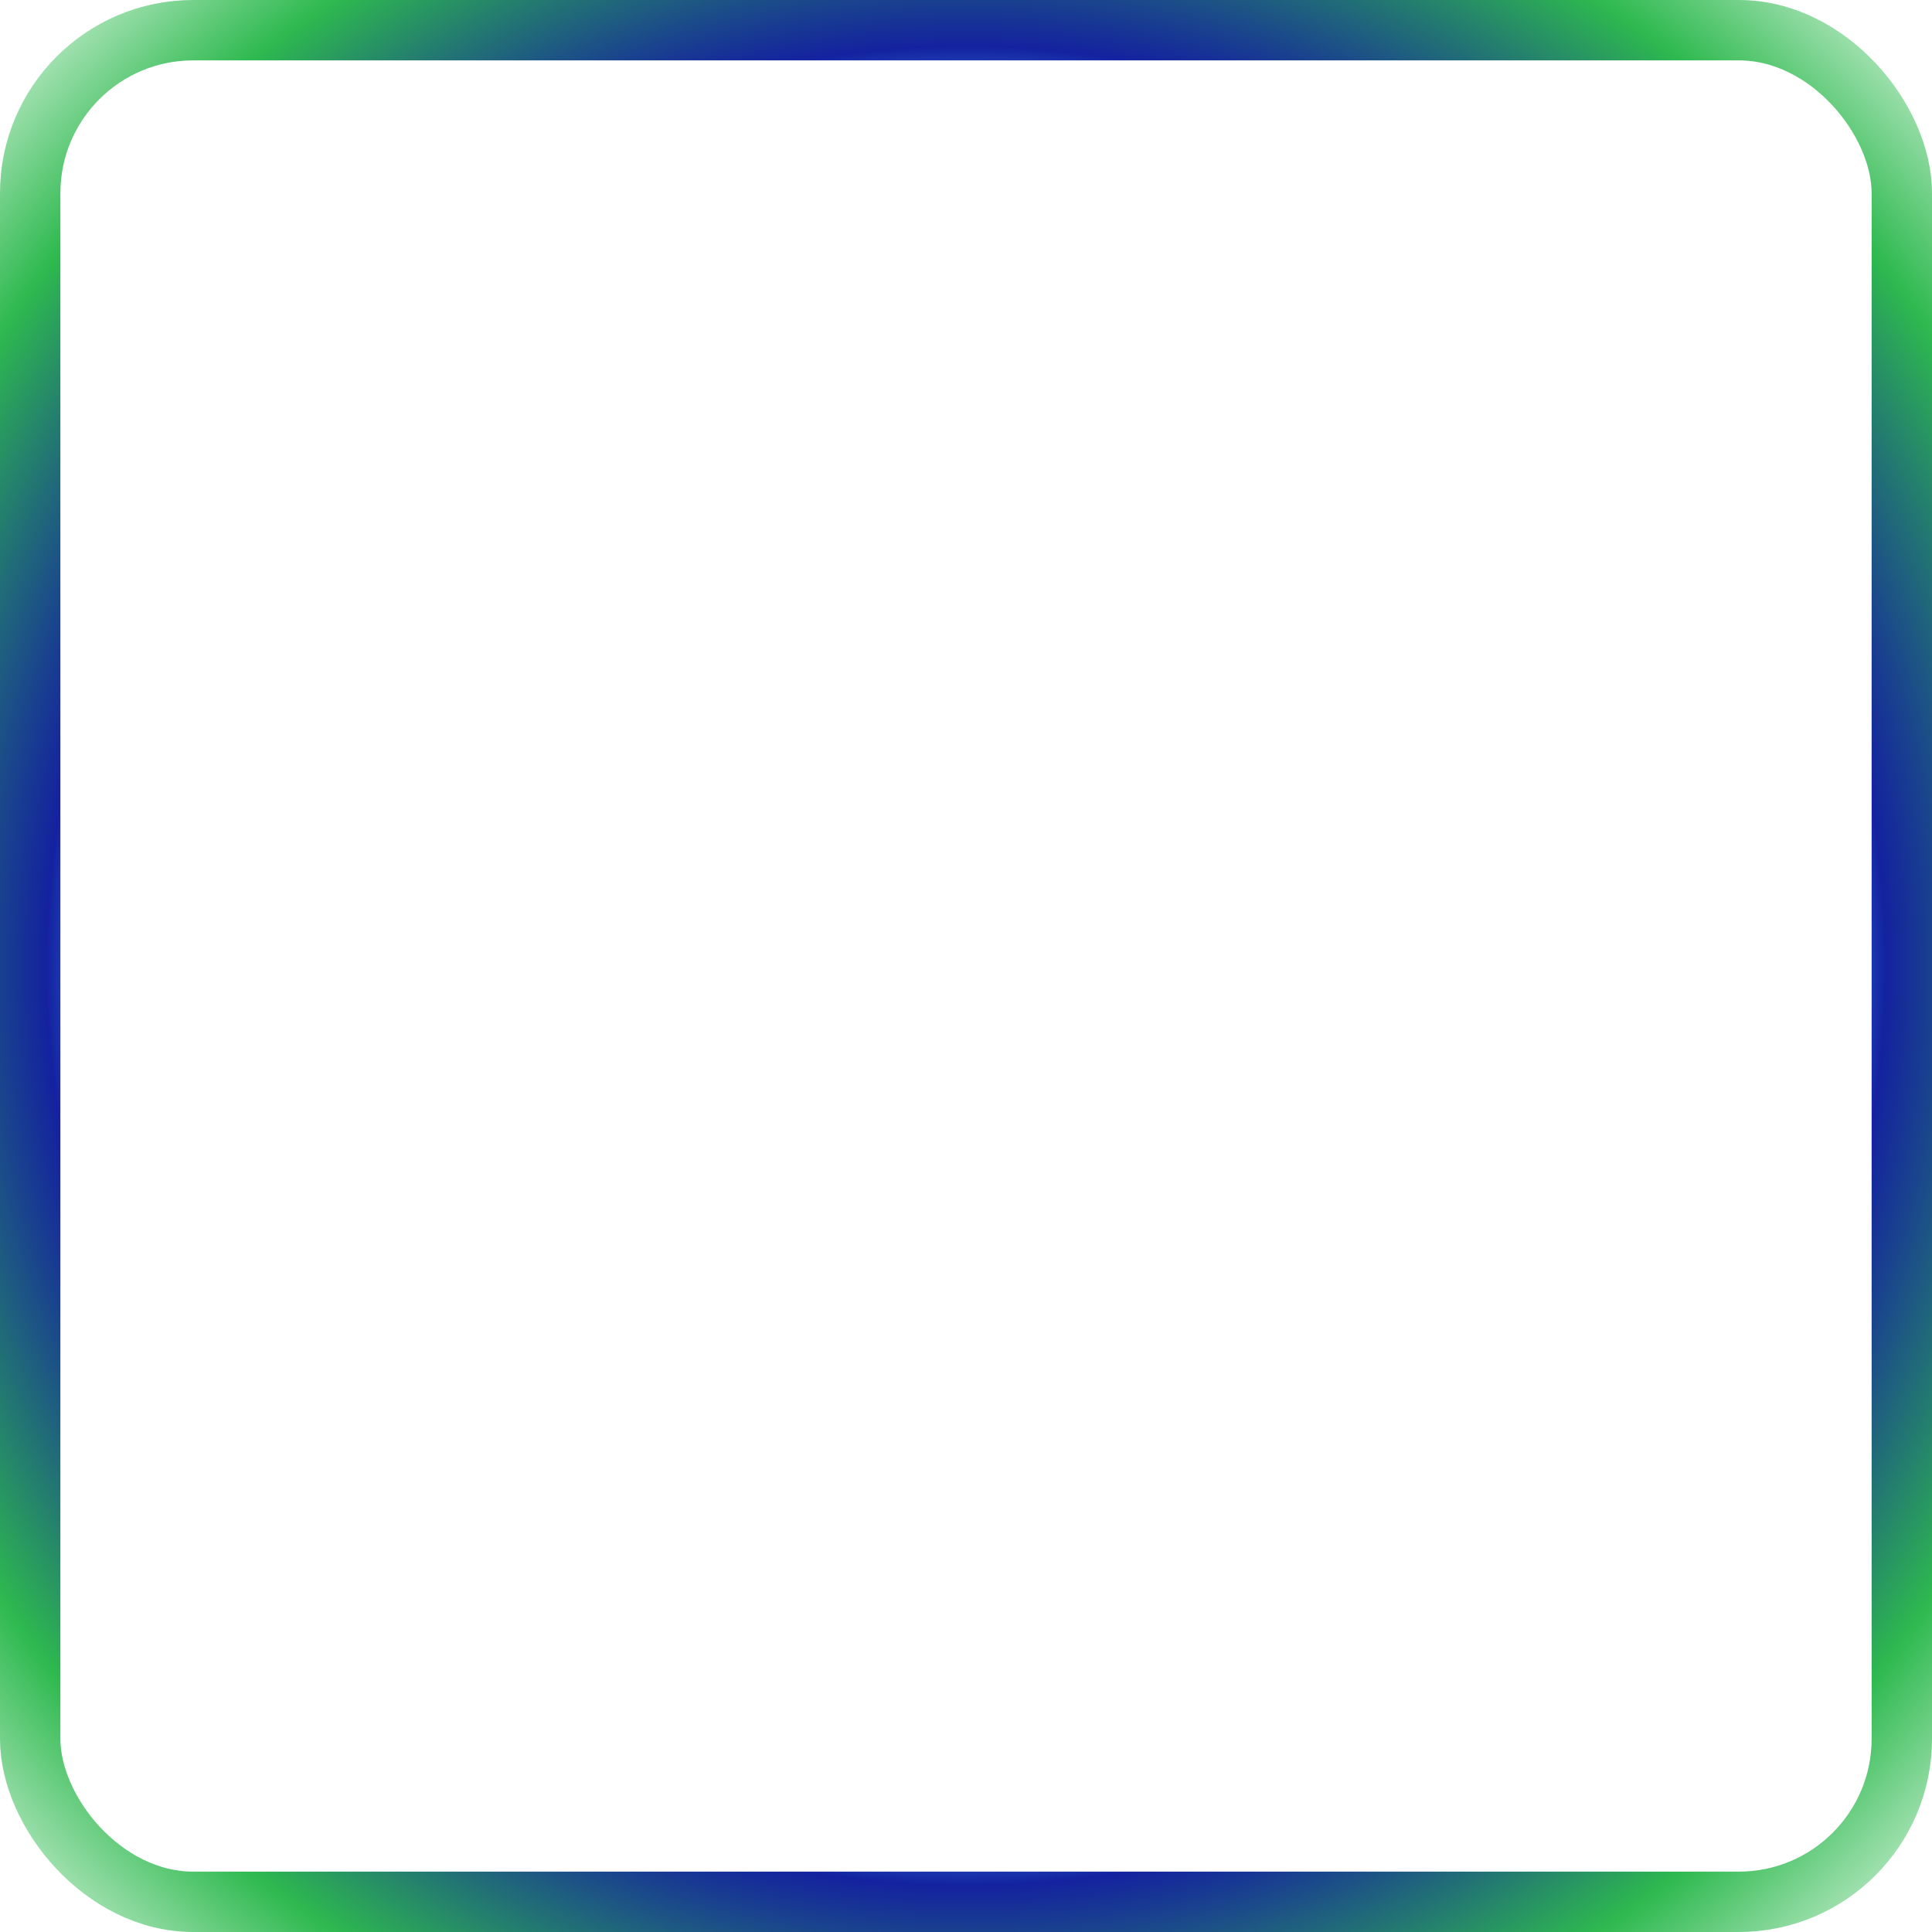 <svg width="160" height="160" viewBox="0 0 160 160" fill="none" xmlns="http://www.w3.org/2000/svg">
<rect x="2.5" y="2.5" width="155" height="155" rx="13.5" stroke="url(#paint0_angular_460_3121)" stroke-width="5"/>
<defs>
<radialGradient id="paint0_angular_460_3121" cx="0" cy="0" r="1" gradientUnits="userSpaceOnUse" gradientTransform="translate(80 80) rotate(90) scale(135.5)">
<stop offset="0.071" stop-color="#14229F"/>
<stop offset="0.173" stop-color="#87BBF5"/>
<stop offset="0.305" stop-color="#0F962F"/>
<stop offset="0.367" stop-color="#D3F2DA"/>
<stop offset="0.432" stop-color="#E4F9E9"/>
<stop offset="0.516" stop-color="#368DED"/>
<stop offset="0.563" stop-color="#14229F"/>
<stop offset="0.706" stop-color="#2EB94F"/>
<stop offset="0.825" stop-color="#D3F2DA"/>
<stop offset="0.91" stop-color="#D3F2DA"/>
<stop offset="0.97" stop-color="#52C46D"/>
</radialGradient>
</defs>
</svg>
